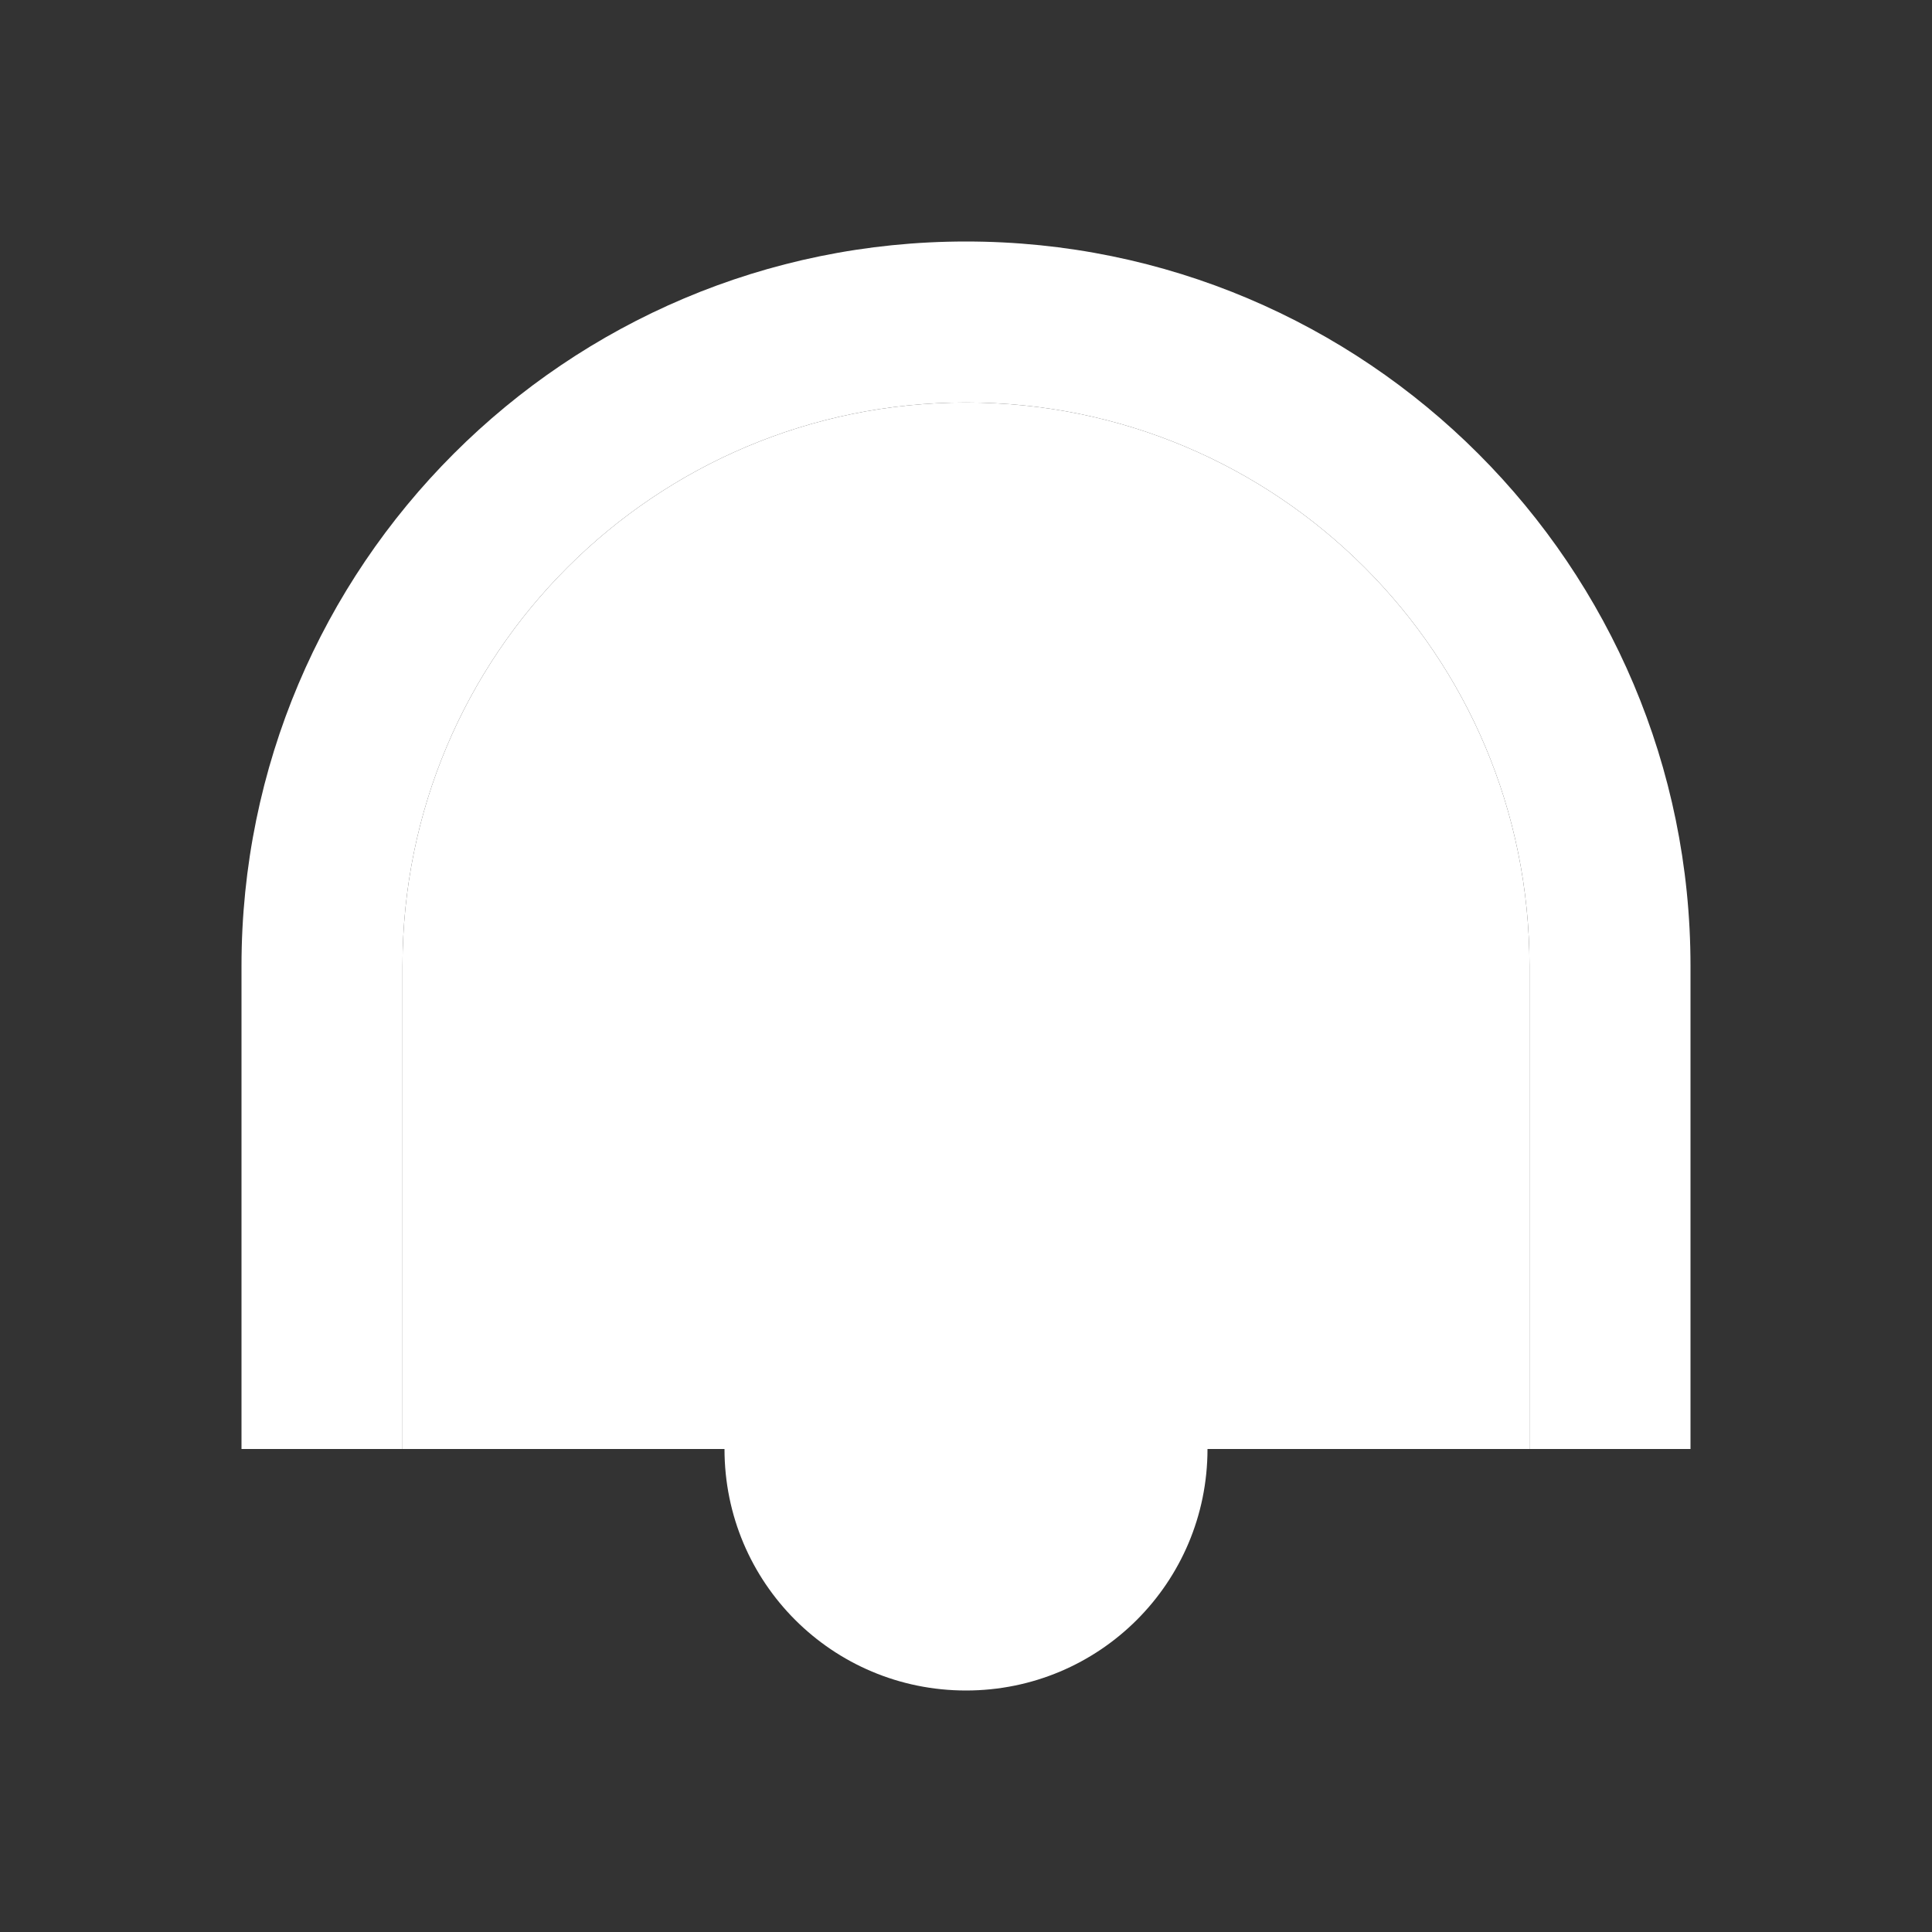 <?xml version="1.0" encoding="UTF-8"?>
<svg width="24" height="24" viewBox="0 0 24 24" fill="none" xmlns="http://www.w3.org/2000/svg">
    <rect x="0" y="0" width="24" height="24" fill="#333333" stroke="none"/>
    <path d="M12 9C10.34 9 9 10.34 9 12V18C9 19.66 10.34 21 12 21C13.66 21 15 19.66 15 18V12C15 10.34 13.66 9 12 9Z" fill="white"/>
    <path d="M19 12C19 8.13 15.87 5 12 5C8.13 5 5 8.13 5 12V18H19V12Z" fill="white"/>
    <path d="M3 12C3 7.03 7.03 3 12 3C16.97 3 21 7.03 21 12V18H19V12C19 8.13 15.87 5 12 5C8.13 5 5 8.13 5 12V18H3V12Z" fill="white"/>
</svg> 